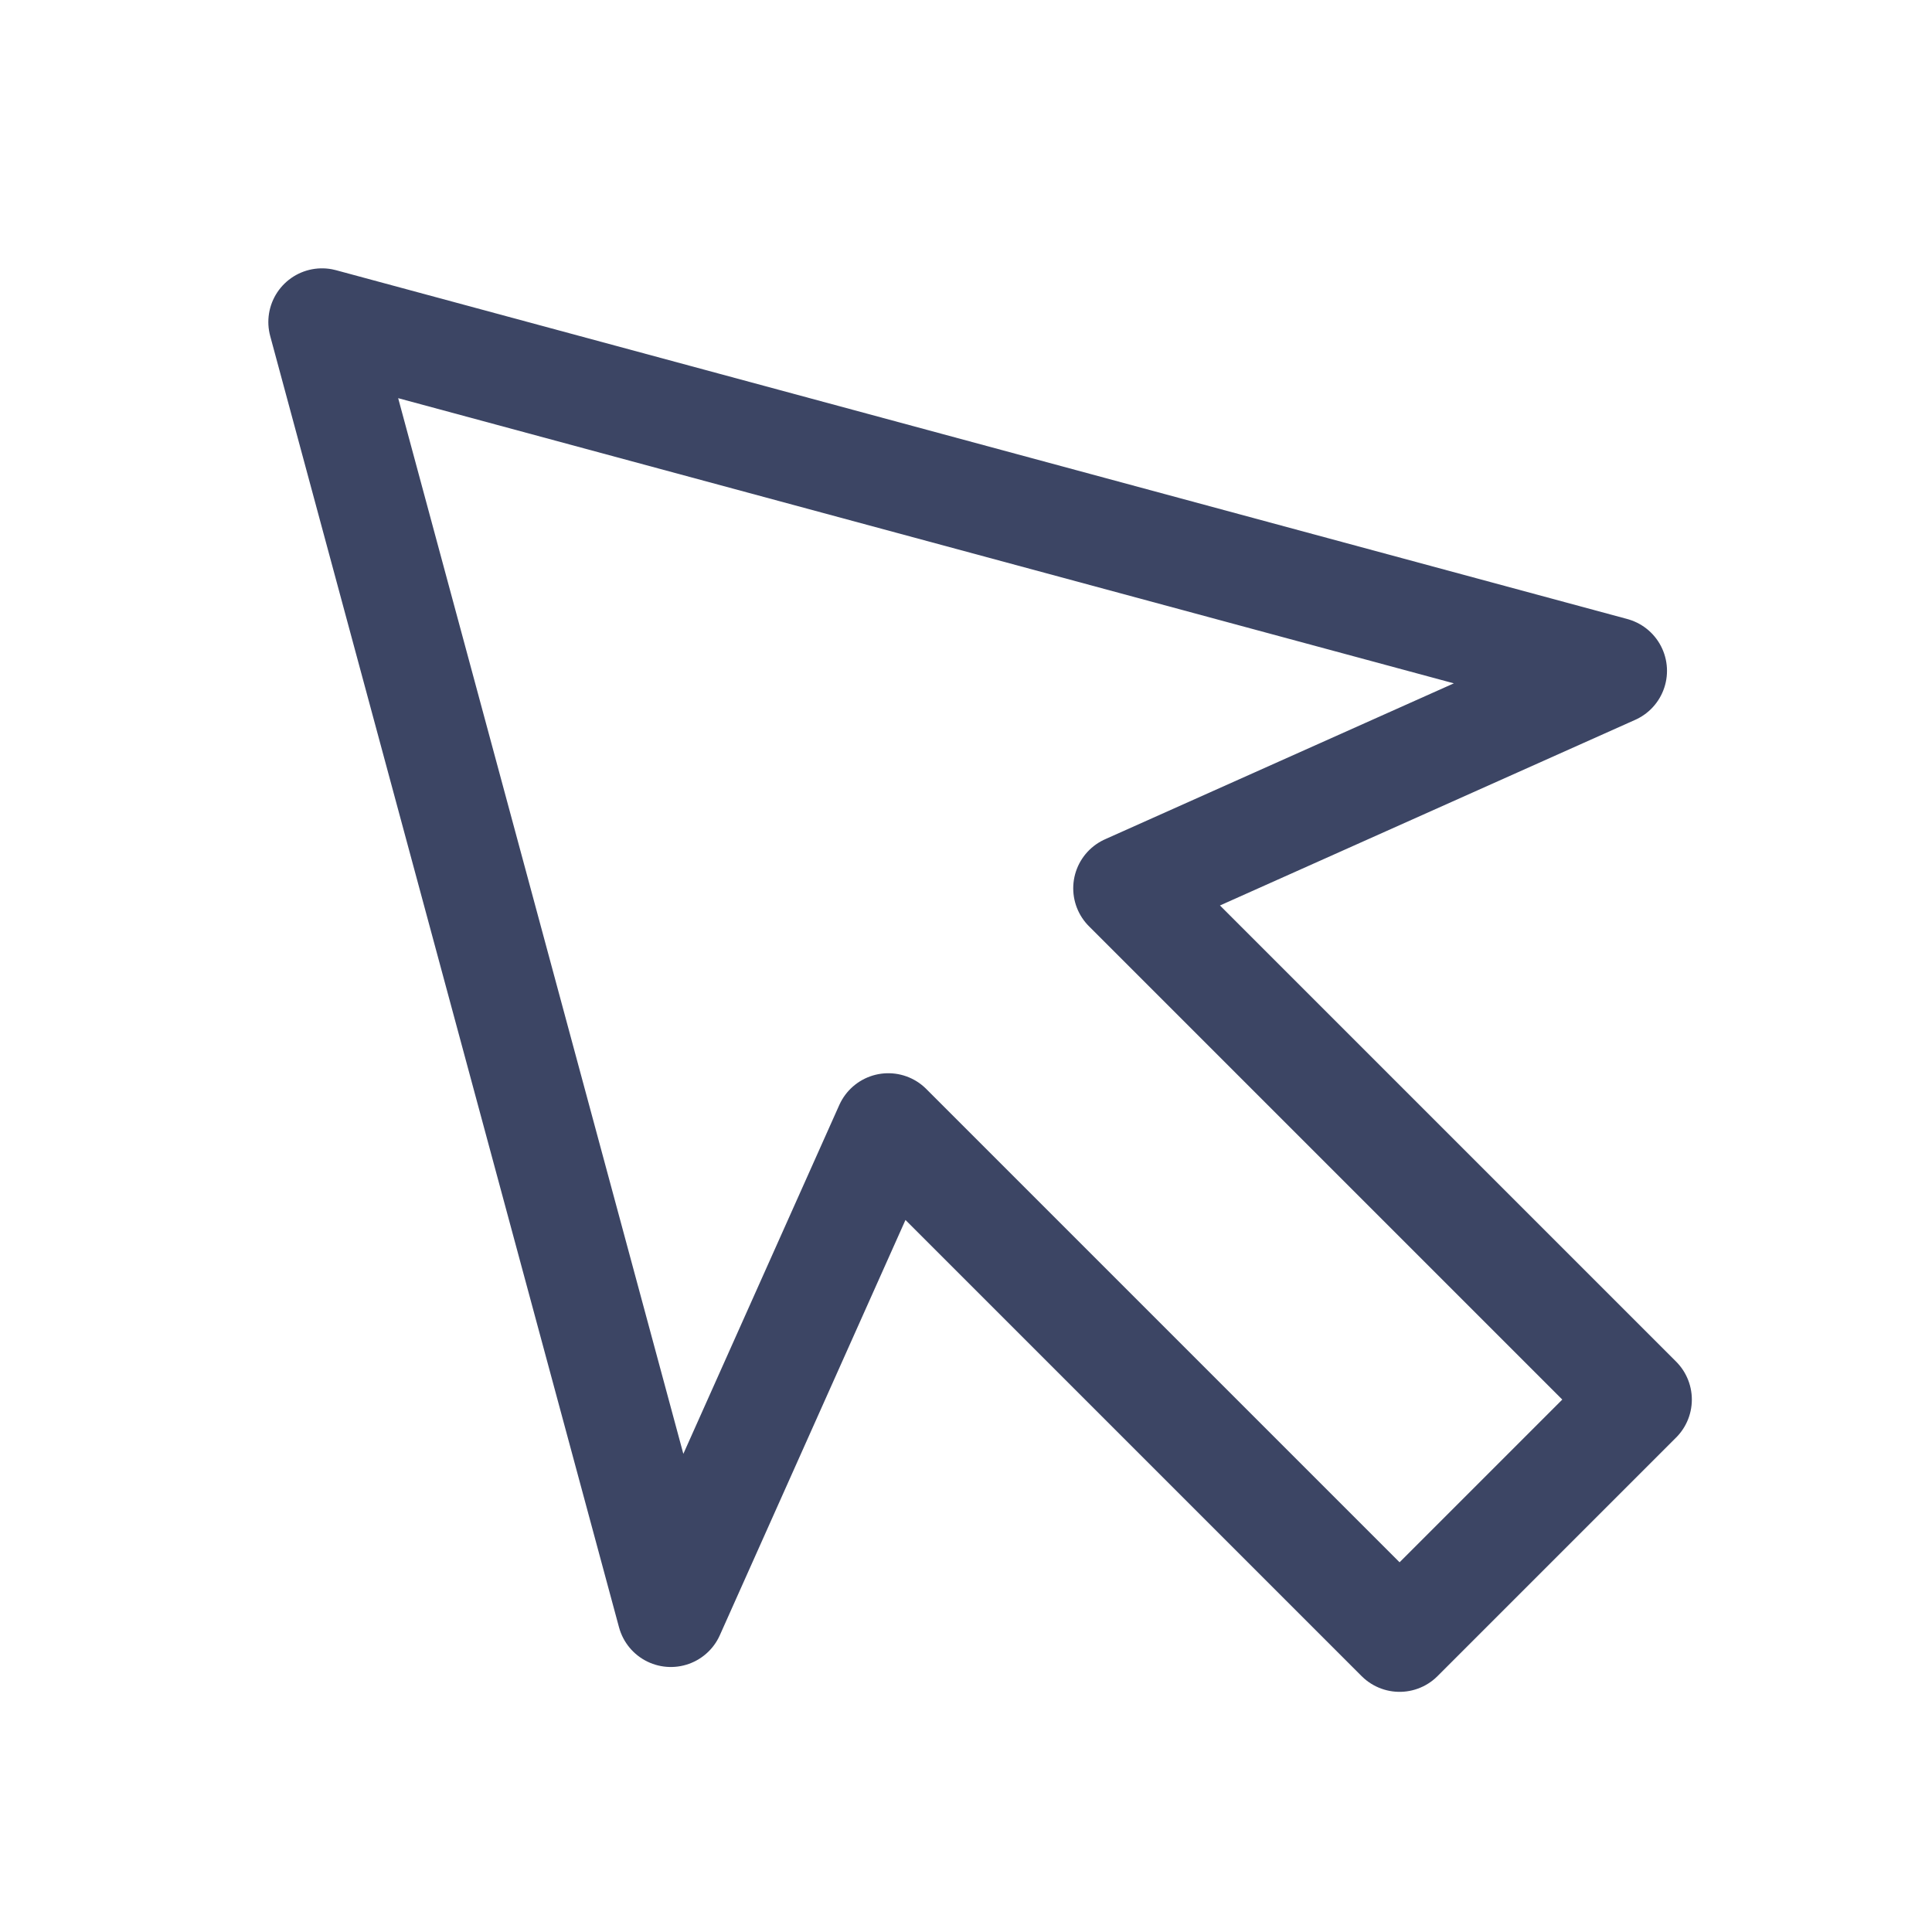 <svg xmlns="http://www.w3.org/2000/svg" width="36" height="36" viewBox="0 0 36 36">
    <g fill="none" fill-rule="evenodd">
        <path d="M0 0h36v36H0z"/>
        <path stroke="#3C4564" stroke-linecap="round" stroke-linejoin="round" stroke-width="2" d="M20.998 16.552l9.527 9.527-4.446 4.446-9.527-9.527-4.052 9.064L6 6l24.062 6.5z"/>
    </g>
</svg>
